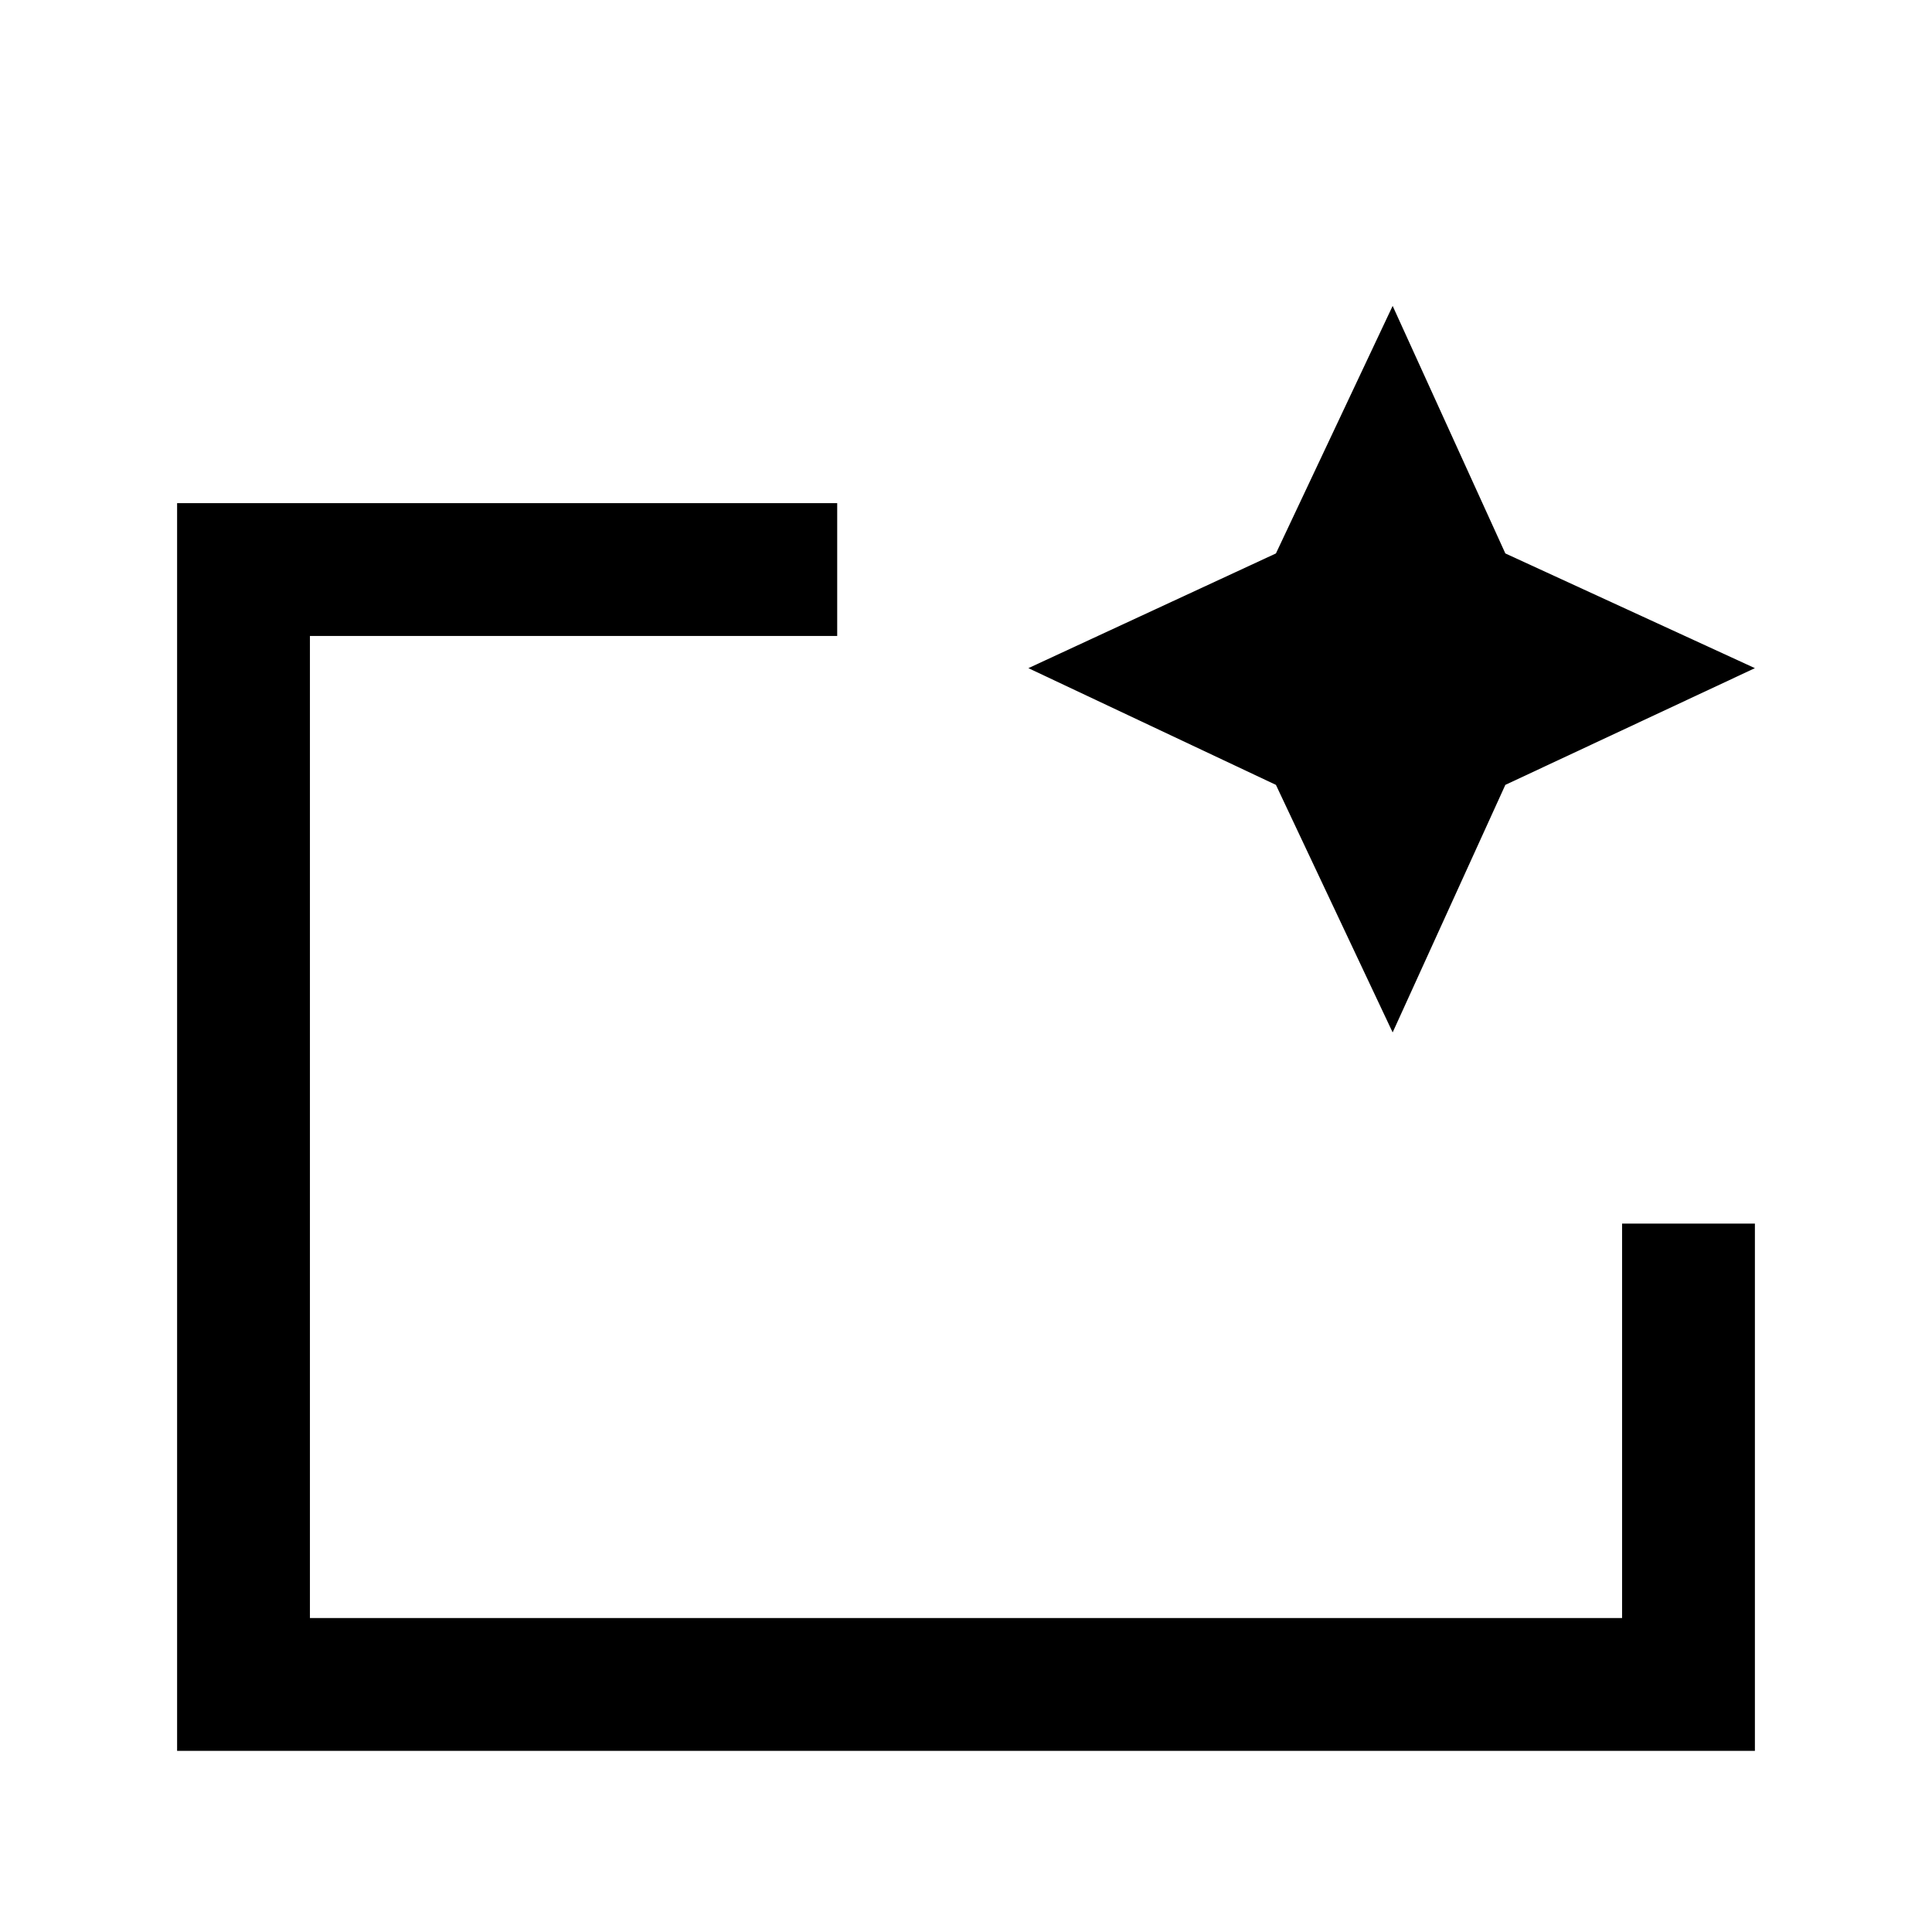 <svg xmlns="http://www.w3.org/2000/svg" height="24" width="24"><path d="M2.2 21.75V6.25h8.2V7.9H3.85v12.2h16.3v-4.9h1.65v6.55Zm1.65-1.65V7.9 15.2v-.625Zm13.45-7.275L15.85 9.75 12.775 8.3l3.075-1.425L17.3 3.8l1.4 3.075L21.8 8.3l-3.1 1.45Z"/></svg>
